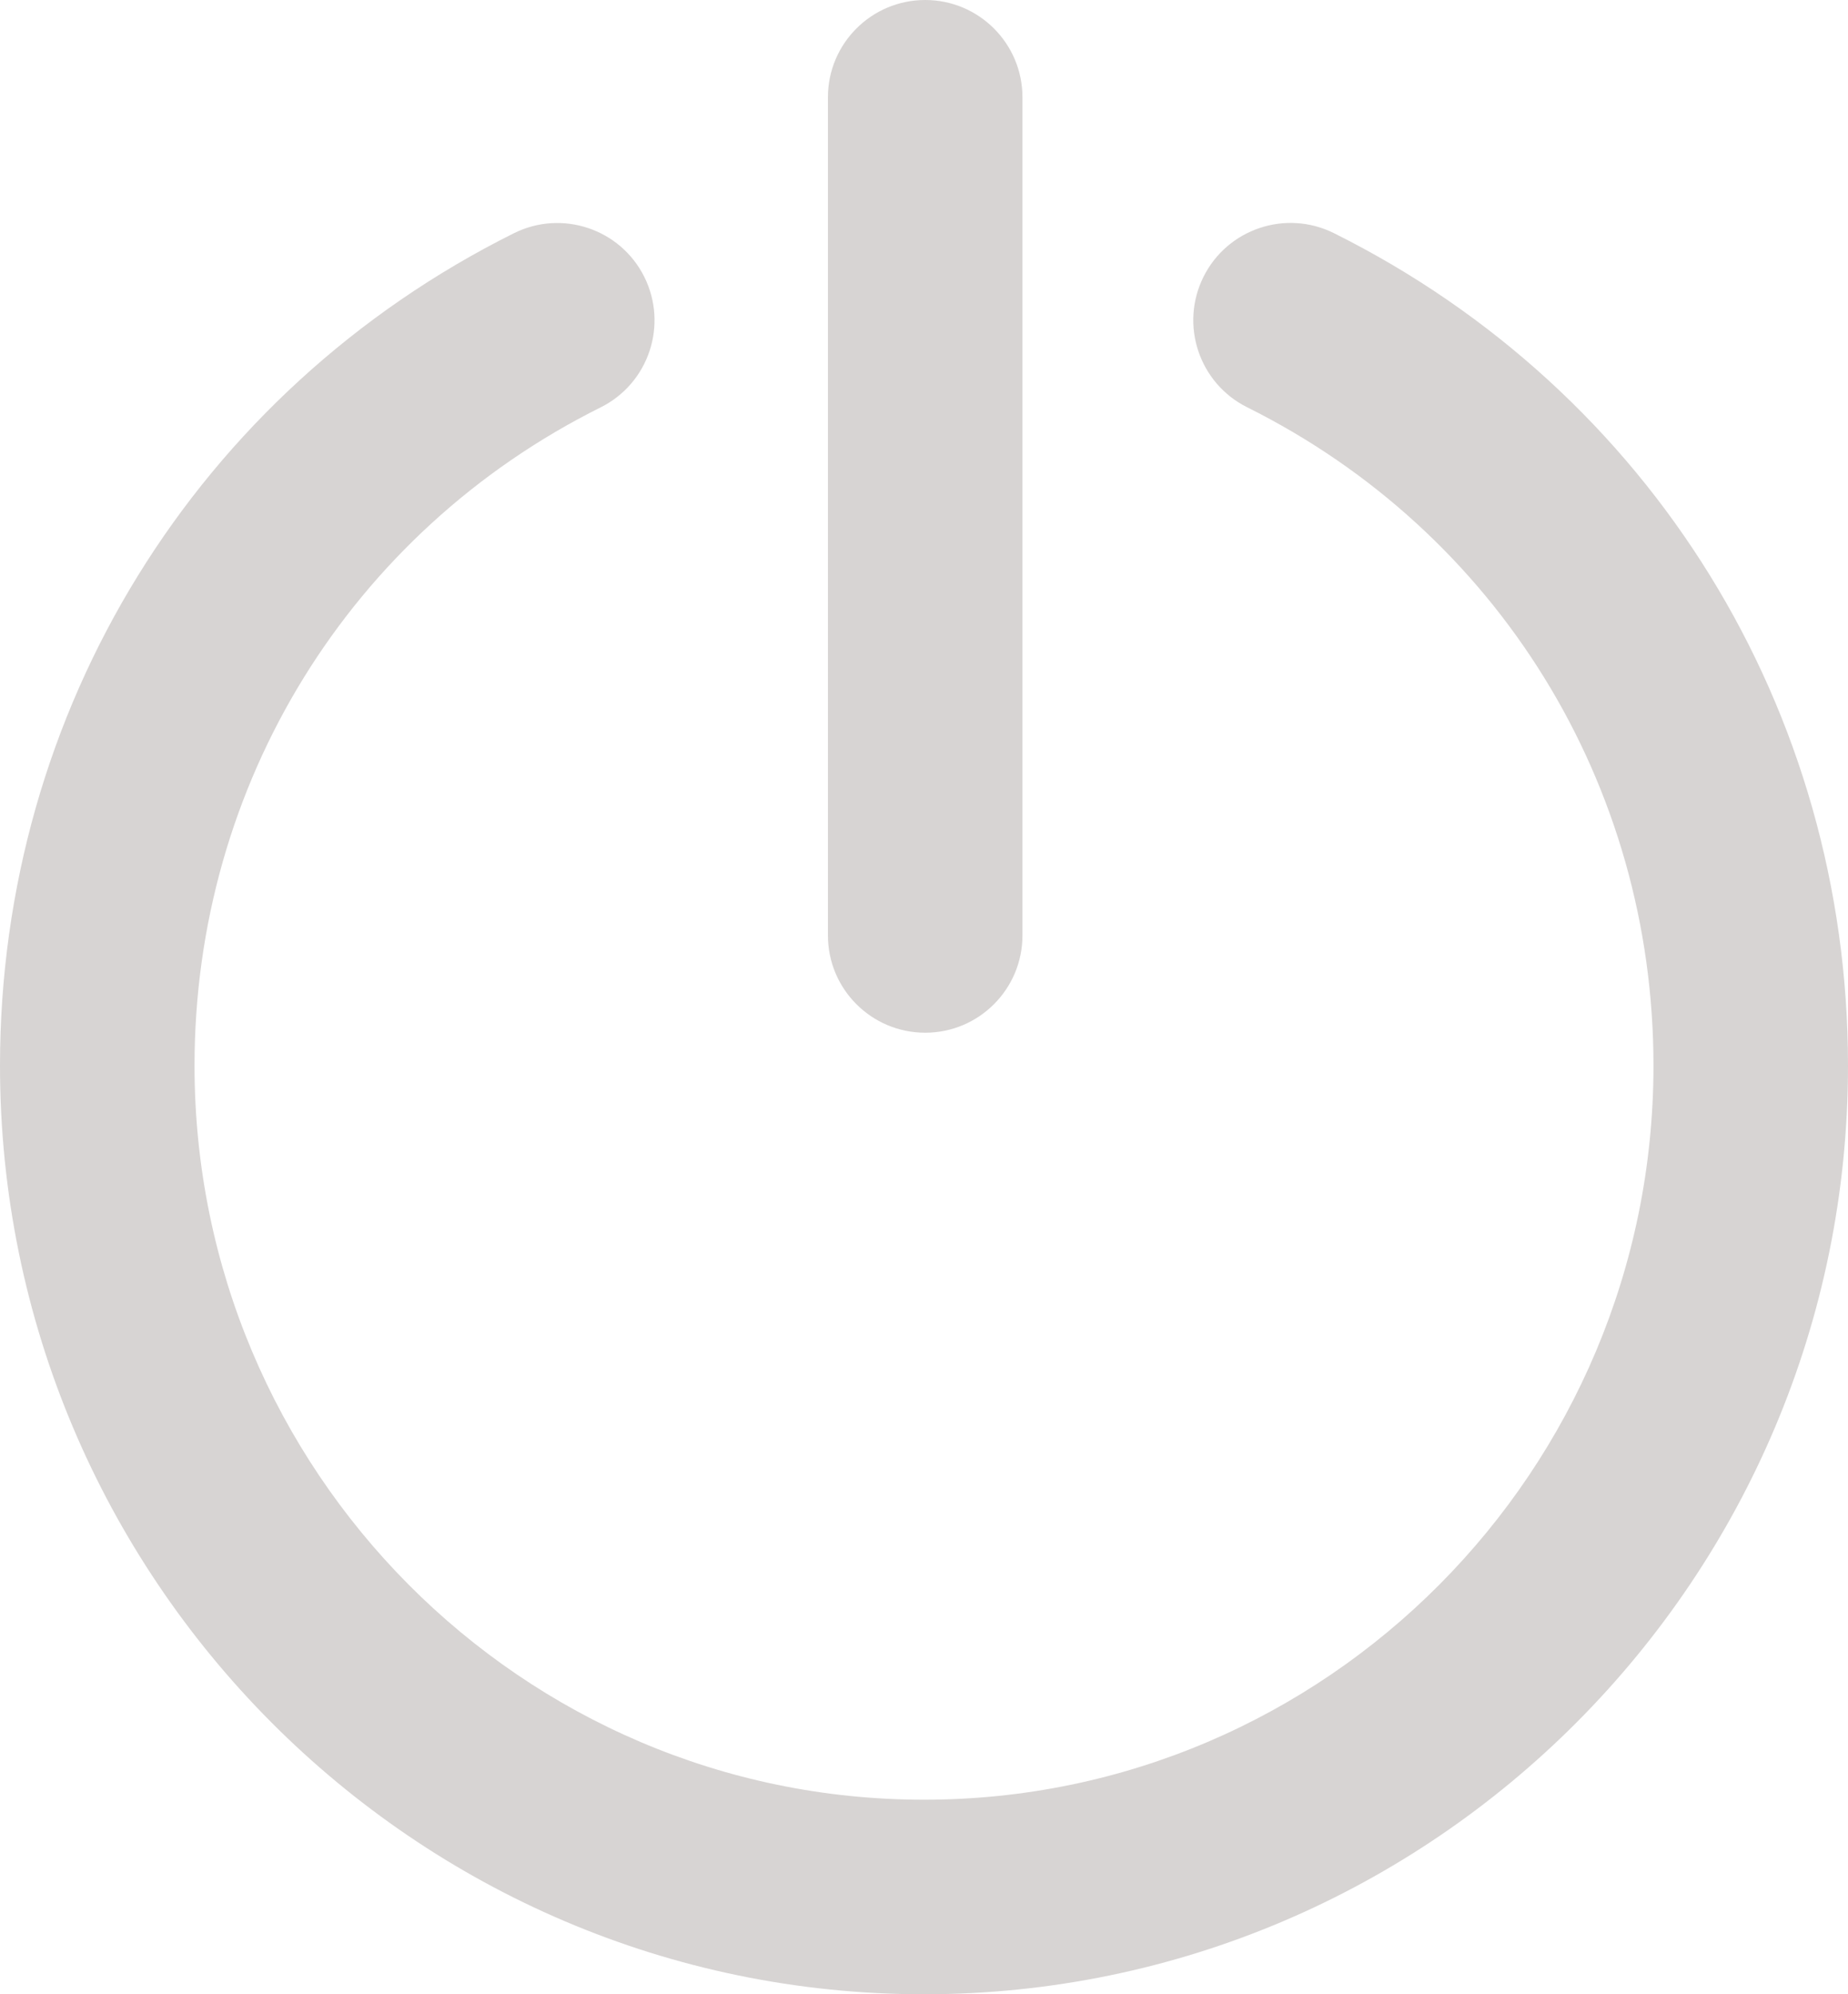 <?xml version="1.0" encoding="iso-8859-1"?>
<!-- Generator: Adobe Illustrator 16.0.4, SVG Export Plug-In . SVG Version: 6.00 Build 0)  -->
<!DOCTYPE svg PUBLIC "-//W3C//DTD SVG 1.1//EN" "http://www.w3.org/Graphics/SVG/1.1/DTD/svg11.dtd">
<svg version="1.1" xmlns="http://www.w3.org/2000/svg" xmlns:xlink="http://www.w3.org/1999/xlink" x="0px" y="0px" width="76px"
	 height="82px" viewBox="0 0 76 82" style="enable-background:new 0 0 76 82;" xml:space="preserve">
<g id="Logout">
	<g>
		<path id="XMLID_9_" style="fill:#D7D4D3;" d="M38.049,42.463c-2.209,0-4-1.792-4-4V4c0-2.209,1.791-4,4-4s4,1.791,4,4v34.462
			C42.049,40.671,40.258,42.463,38.049,42.463z M76,43.815c0-14.617-8.102-27.732-21.143-34.229
			c-1.976-0.983-4.377-0.18-5.363,1.797c-0.984,1.979-0.18,4.379,1.797,5.364C61.598,21.881,68,32.253,68,43.815
			C68,60.459,54.542,74,38.001,74C21.458,74,8,60.459,8,43.815c0-11.56,6.4-21.931,16.702-27.065
			c1.978-0.986,2.78-3.387,1.796-5.364c-0.986-1.978-3.389-2.78-5.364-1.796C8.098,16.088,0,29.202,0,43.815
			C0,64.871,17.047,82,37.999,82C58.953,82,76,64.871,76,43.815z"/>
	</g>
</g>
<g id="Layer_1">
</g>
</svg>
